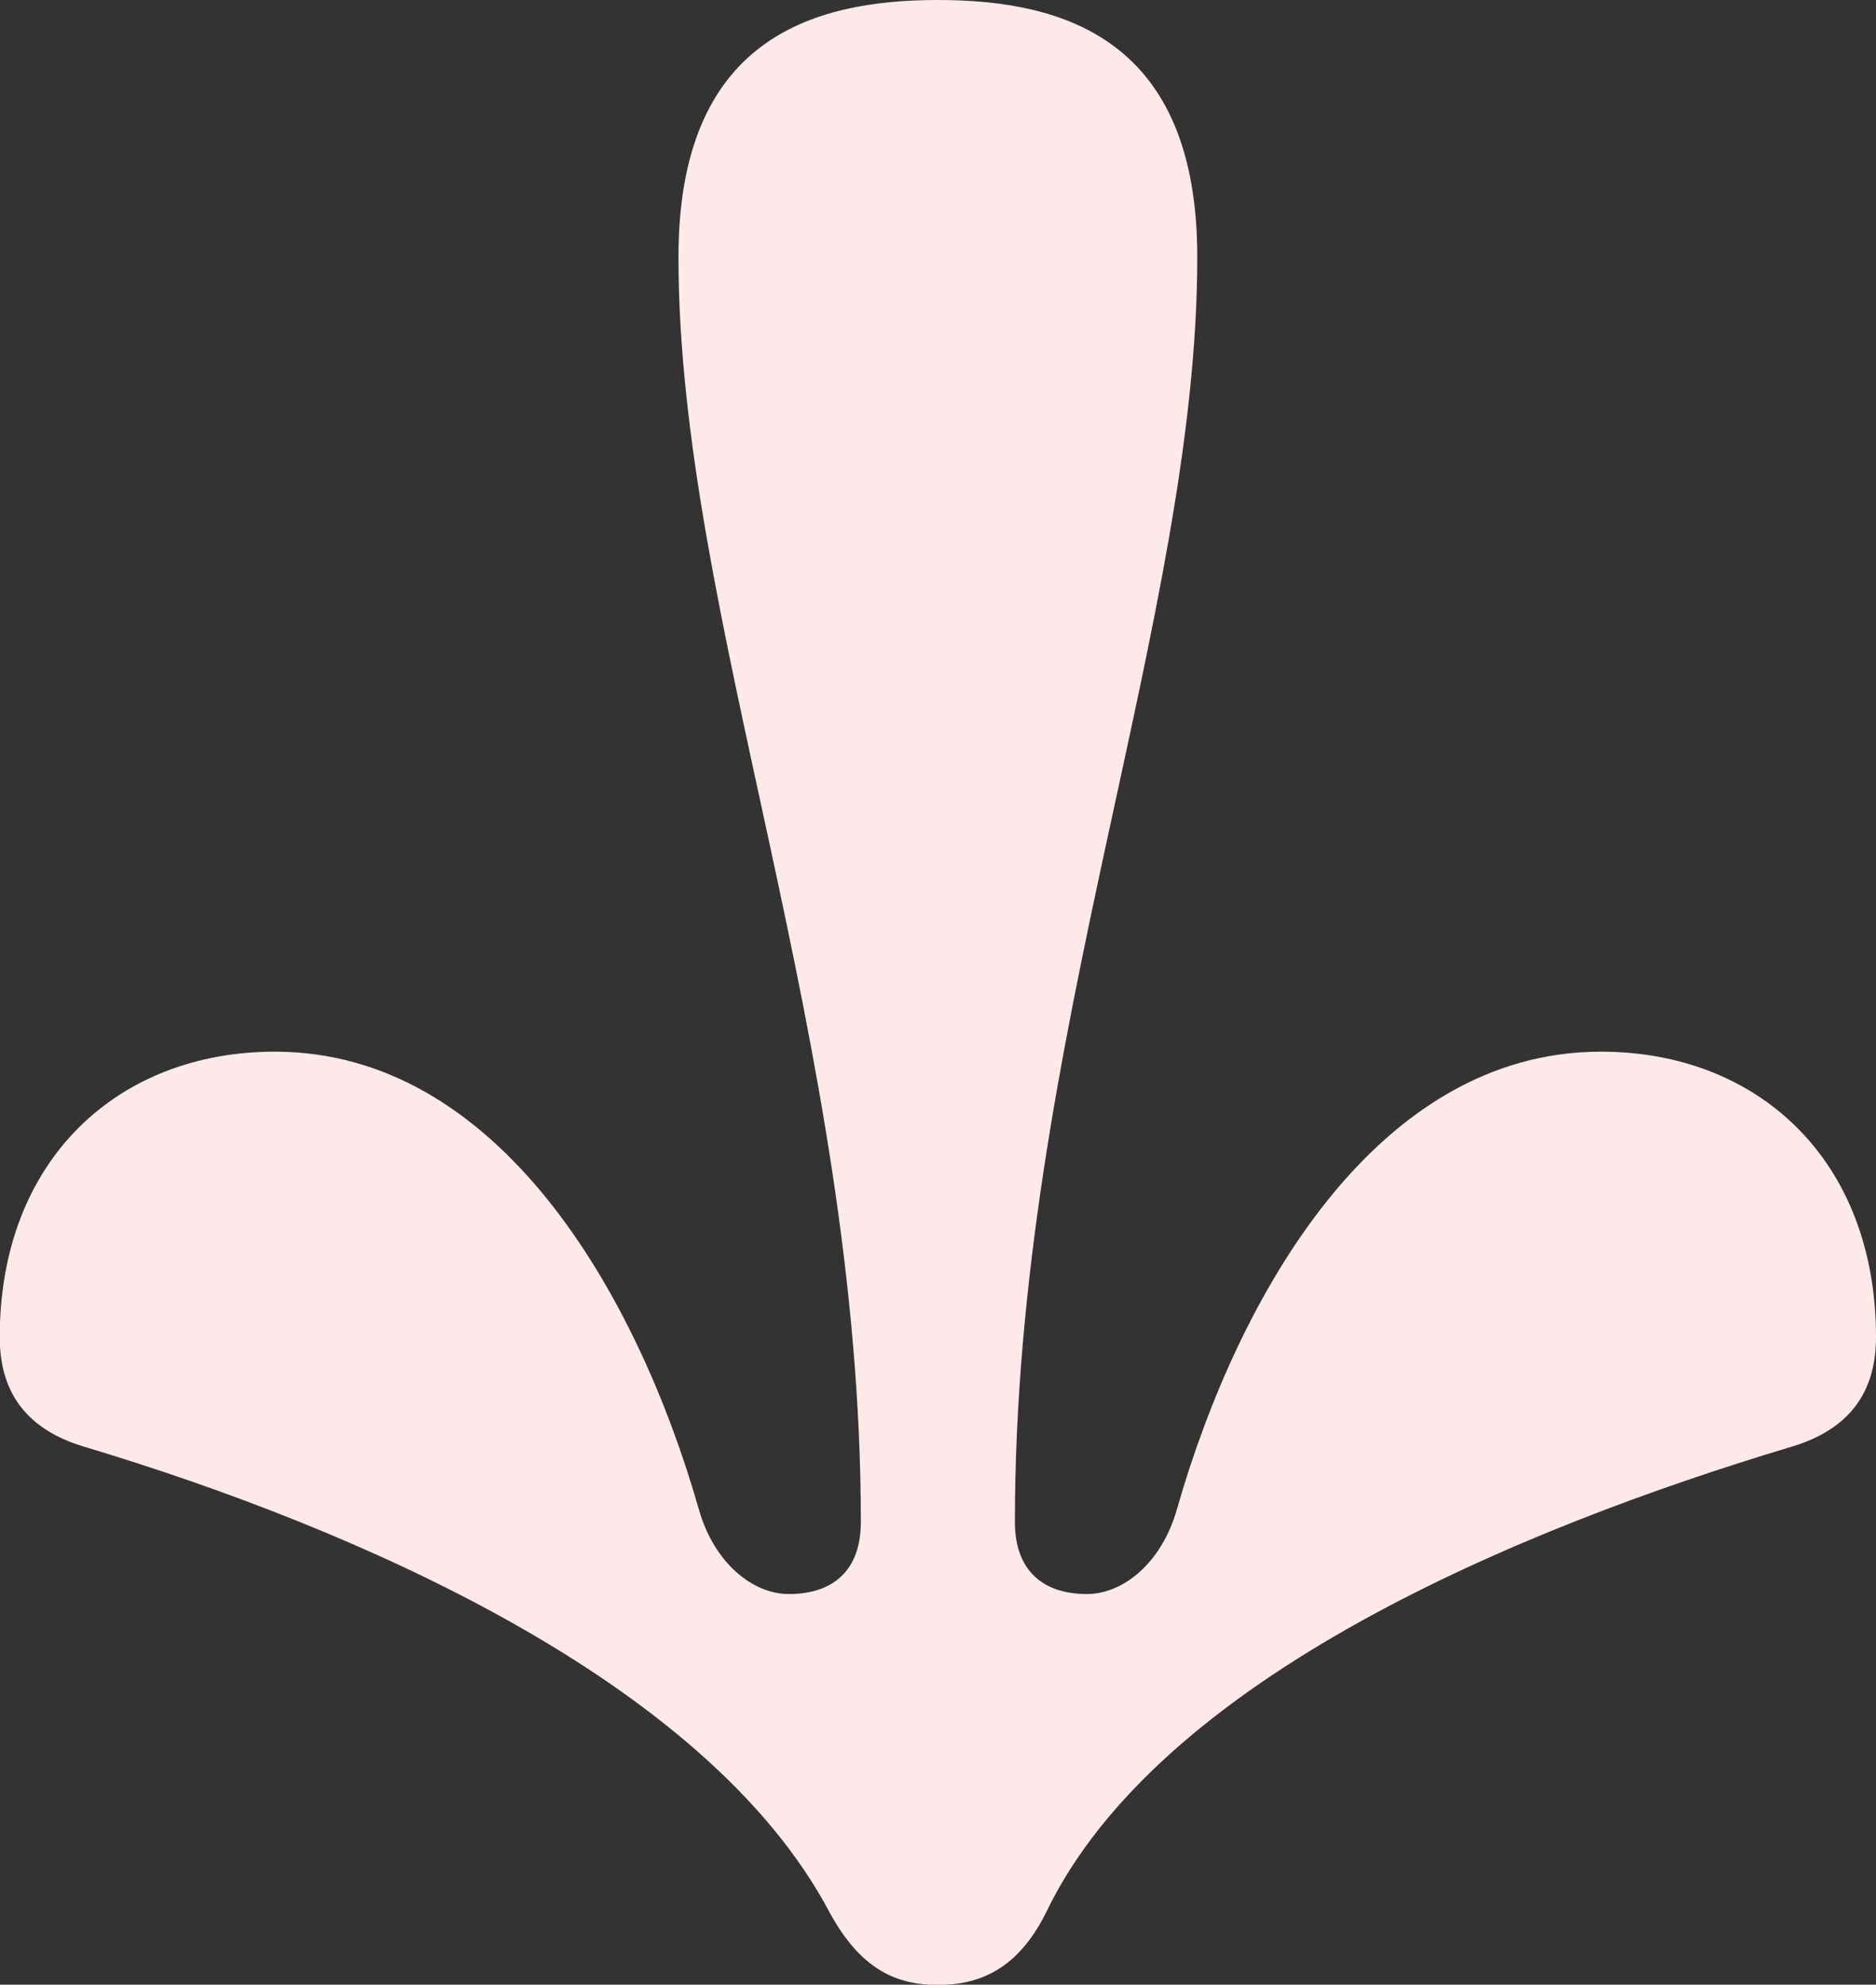 <?xml version="1.0" encoding="utf-8"?>
<svg id="Ebene_1" data-name="Ebene 1" viewBox="0 0 70.87 74.94" xmlns="http://www.w3.org/2000/svg">
  <rect x="0" y="0" width="70.87" height="74.94" fill="#333333" stroke="none"/>
  <defs>
    <style>
      .cls-1 {
        fill: #FDE9E9;
      }
    </style>
  </defs>
  <path class="cls-1" d="m35.43,0c4.85,0,9.8,1.55,9.8,9.71,0,13.59-6.89,29.61-6.89,47.76,0,1.84,1.07,2.72,2.72,2.72,1.36,0,2.82-1.16,3.4-3.2,2.33-8.15,7.57-17.28,16.02-17.28,5.92,0,10.39,4.08,10.39,10.78,0,2.33-1.26,3.59-3.3,4.17-10,3.01-23.78,8.64-28.06,17.57-1.07,2.14-2.52,2.72-4.08,2.72s-2.91-.58-4.08-2.72c-4.66-8.83-18.06-14.56-28.06-17.57-2.04-.58-3.3-1.84-3.3-4.17,0-6.7,4.47-10.78,10.39-10.78,8.45,0,13.69,9.13,16.02,17.28.58,2.04,2.04,3.2,3.4,3.2,1.65,0,2.72-.87,2.72-2.72,0-18.15-6.89-34.17-6.89-47.76C25.63,1.55,30.58,0,35.43,0Z"/>
</svg>